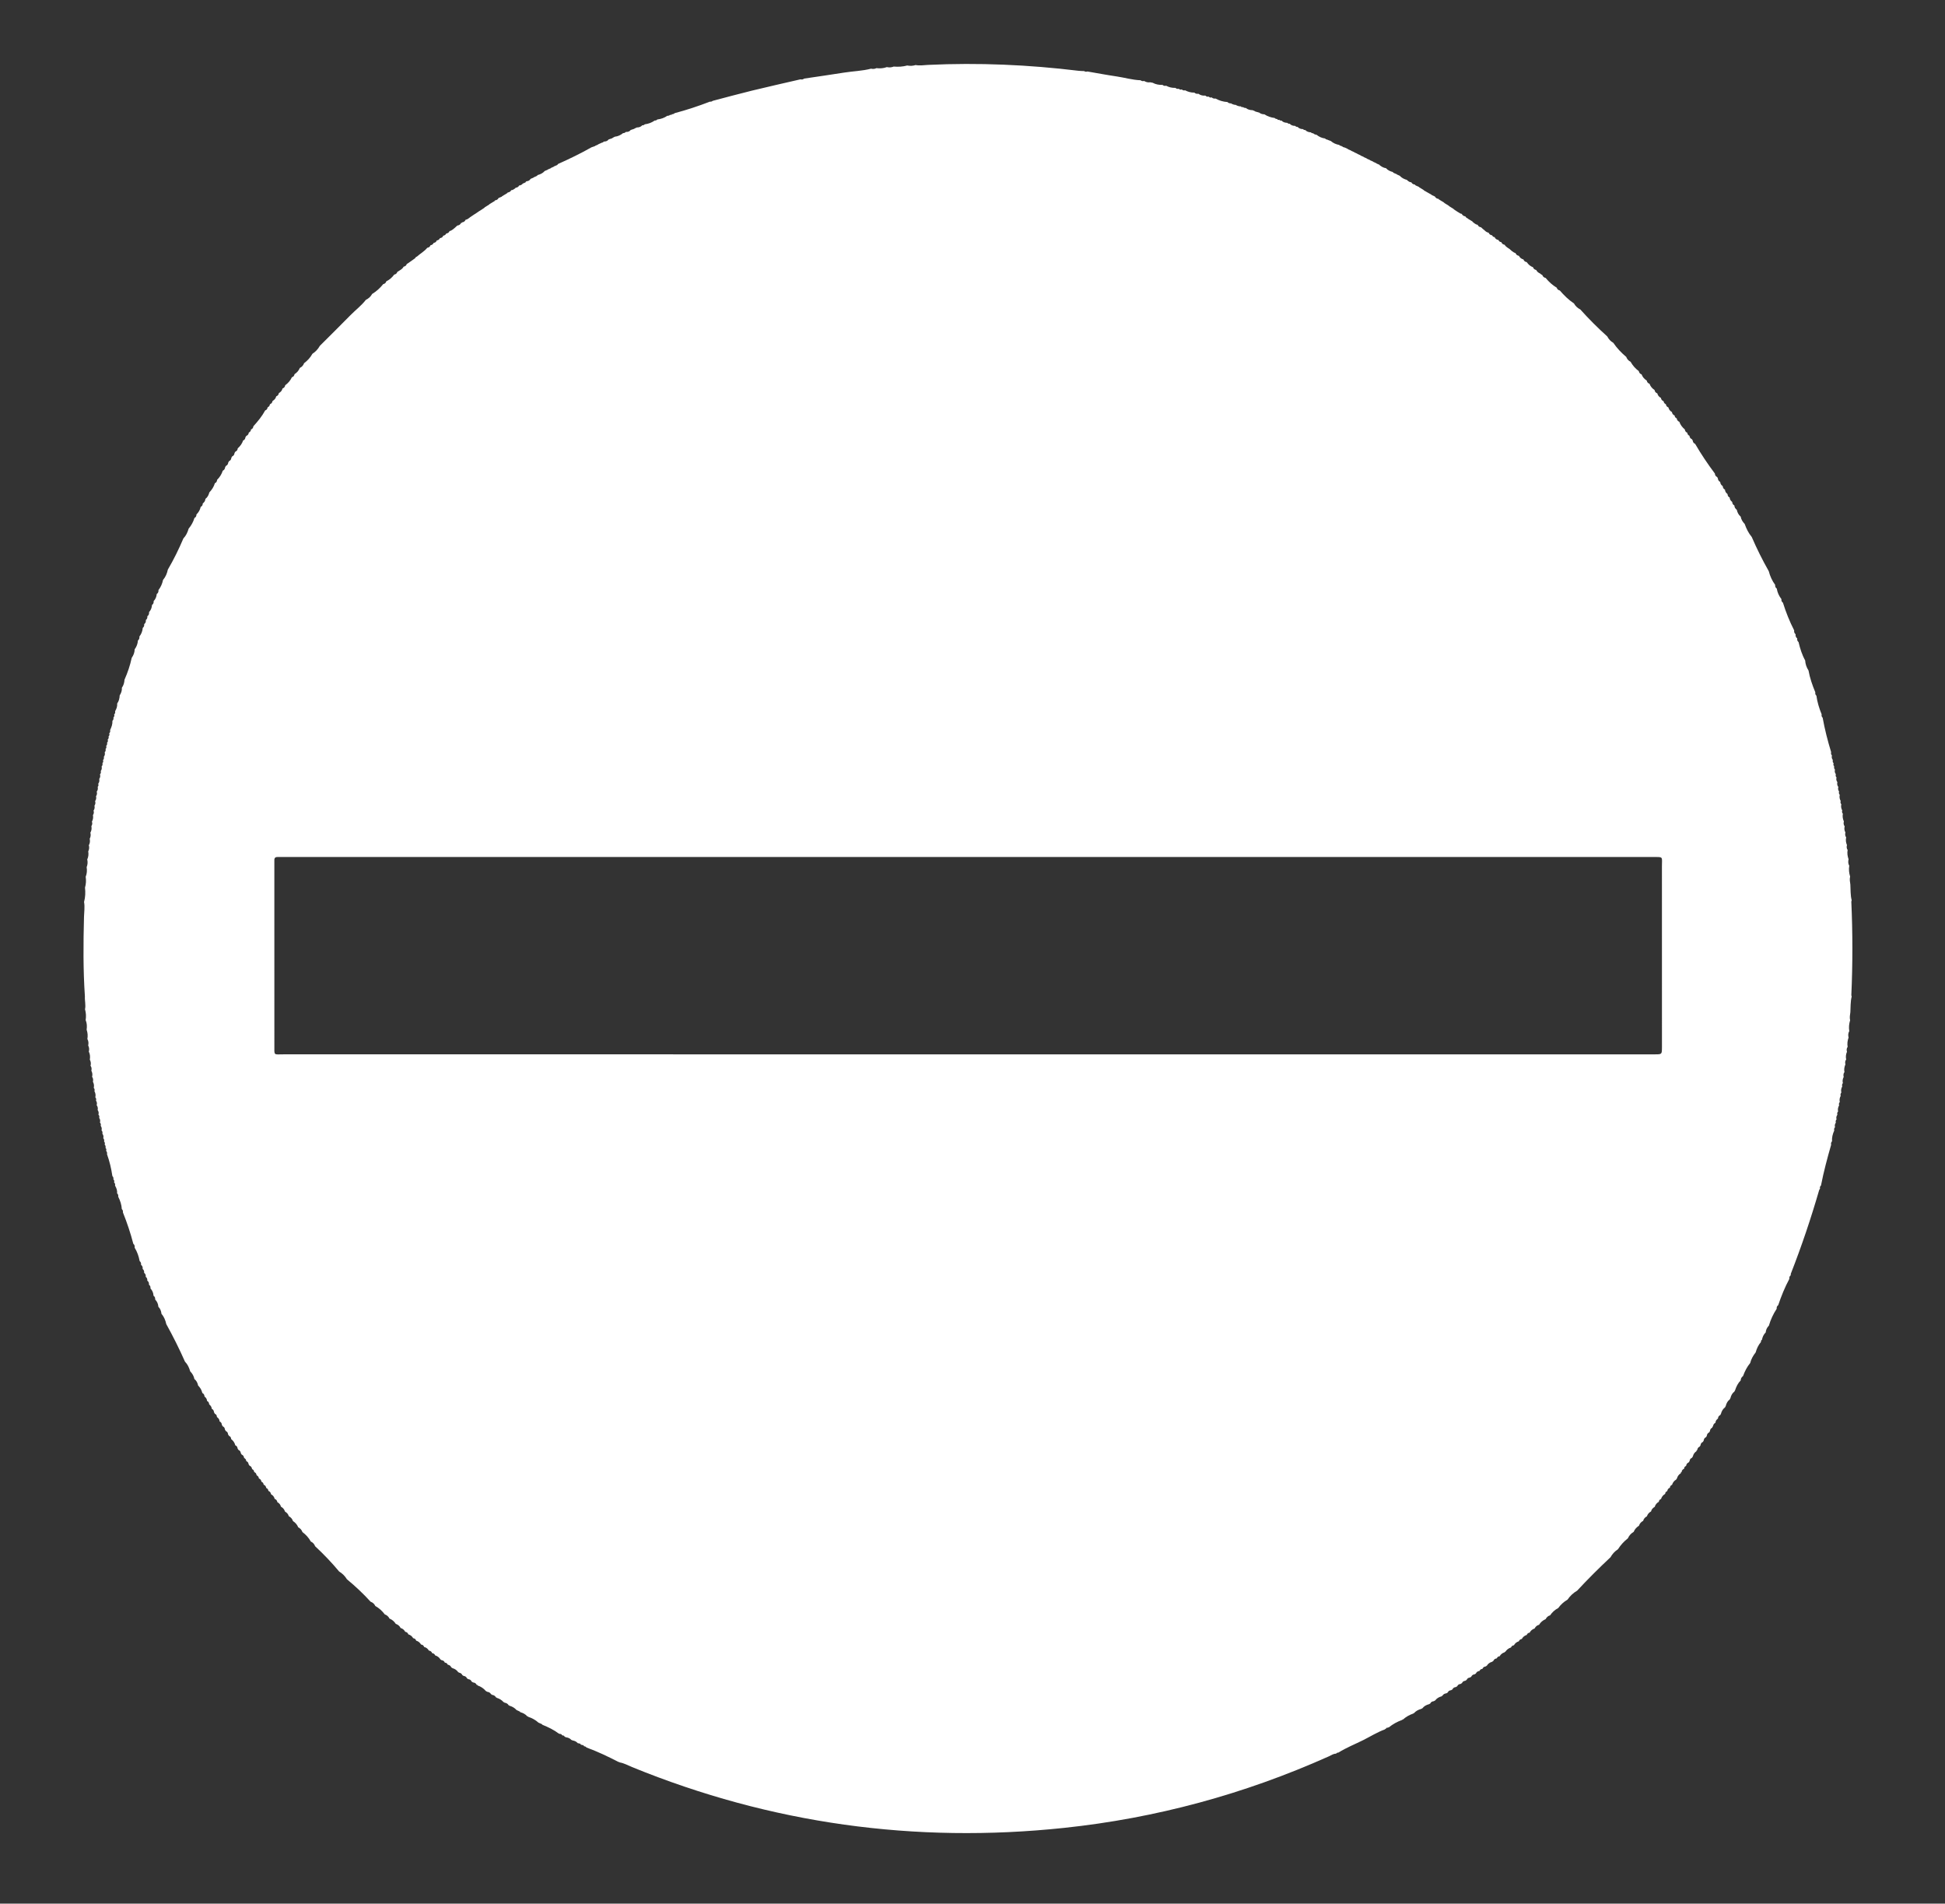 <?xml version="1.0" encoding="UTF-8" standalone="no"?>
<svg
   xmlns:dc="http://purl.org/dc/elements/1.1/"
   xmlns:cc="http://creativecommons.org/ns#"
   xmlns:rdf="http://www.w3.org/1999/02/22-rdf-syntax-ns#"
   xmlns:svg="http://www.w3.org/2000/svg"
   xmlns="http://www.w3.org/2000/svg"
   xmlns:sodipodi="http://sodipodi.sourceforge.net/DTD/sodipodi-0.dtd"
   xmlns:inkscape="http://www.inkscape.org/namespaces/inkscape"
   inkscape:version="1.0 (4035a4fb49, 2020-05-01)"
   sodipodi:docname="minuswhite.svg"
   xml:space="preserve"
   enable-background="new 0 0 852 833.77"
   viewBox="0 0 852 833.77"
   height="833.77px"
   width="852px"
   y="0px"
   x="0px"
   id="Layer_1"
   version="1.1"><rect x="0" y="0" width="852" height="833.77" fill="#333333" stroke="none"/><defs
   id="defs7" /><sodipodi:namedview
   inkscape:current-layer="Layer_1"
   inkscape:window-maximized="1"
   inkscape:window-y="0"
   inkscape:window-x="0"
   inkscape:cy="138.30997"
   inkscape:cx="324.56876"
   inkscape:zoom="0.70713088"
   showgrid="false"
   id="namedview5"
   inkscape:window-height="1016"
   inkscape:window-width="1920"
   inkscape:pageshadow="2"
   inkscape:pageopacity="0"
   guidetolerance="10"
   gridtolerance="10"
   objecttolerance="10"
   borderopacity="1"
   bordercolor="#666666"
   pagecolor="#ffffff" />
<path
   style="fill:#ffffff;fill-opacity:1"
   sodipodi:nodetypes="cccsccccccccccccccccccccccccccccccccccccccccccccccccccccccccccccccccccccccccccccccccccccccccccccccccccccccccccccccccccccccccccccccccccccccccccccccccccccccccccccccccccccccccccccccccccccccccccccccccccccccccccccccccccccccccccccccccccccccccccccccccccccccccccccccccccccccccccccccccccccccccccccccccccccccccccccccccccccccccccccccccccccccccccccccccccccccccccccccccccccccccccccccccccccccccccccccccccccccccccccccccccccccccccccccccccccccccccccccccccccccccccccccccccccccccccccccccccccccccccccccccccccccccccccccccccccccccccccccccccccccccccccccccccccccccccccccccccccccccccccccccccccccccccccccccccccccccsccccccccccccccccccccccccccccccccccccccccccccccccccccccccccccccccccccccccccccccccccccccccccccccccccccccccccccccccccccccccccccccccccccccccccccccccccccccccccccccccccccccccccccccccccccccccccccccccccccccccccccccccccccccscssccccsccc"
   id="path2"
   d="m 810.542,387.457 c 0.139,2.293 -0.003,4.609 0.582,6.864 -0.056,0.221 -0.168,0.445 -0.159,0.663 0.611,13.611 0.616,27.223 0.004,40.834 -0.01,0.219 0.101,0.443 0.154,0.665 -0.574,2.254 -0.441,4.567 -0.582,6.859 -0.158,1.171 -0.402,2.341 -0.105,3.527 -0.478,1.557 -0.636,3.139 -0.373,4.753 -0.524,0.899 -0.529,1.855 -0.312,2.836 -0.466,1.321 -0.644,2.671 -0.403,4.063 -0.481,0.662 -0.513,1.385 -0.292,2.144 -0.467,1.088 -0.606,2.211 -0.35,3.374 -0.484,0.659 -0.537,1.384 -0.331,2.148 -0.463,1.083 -0.672,2.199 -0.422,3.373 -0.491,0.65 -0.527,1.371 -0.331,2.128 -0.438,0.858 -0.625,1.75 -0.353,2.701 -0.39,0.429 -0.446,0.921 -0.275,1.457 -0.46,0.845 -0.651,1.73 -0.393,2.681 -0.395,0.428 -0.458,0.92 -0.293,1.459 -0.467,0.844 -0.627,1.734 -0.394,2.681 -0.404,0.424 -0.469,0.918 -0.297,1.459 -0.466,0.841 -0.672,1.725 -0.451,2.681 -0.403,0.415 -0.473,0.901 -0.308,1.438 -0.423,0.616 -0.617,1.274 -0.356,2.012 -0.403,0.416 -0.477,0.904 -0.313,1.443 -0.43,0.614 -0.601,1.272 -0.355,2.005 -0.417,0.408 -0.496,0.897 -0.345,1.441 -0.697,1.512 -1.084,3.089 -0.986,4.766 -0.424,0.406 -0.517,0.897 -0.369,1.45 -1.693,5.904 -3.283,11.833 -4.458,17.866 -0.446,0.388 -0.553,0.877 -0.425,1.435 -0.126,0.188 -0.31,0.358 -0.37,0.565 -3.59,12.405 -7.705,24.631 -12.417,36.654 -0.077,0.198 -0.026,0.446 -0.034,0.671 -0.524,0.408 -0.713,0.945 -0.615,1.594 -1.986,3.686 -3.54,7.555 -4.879,11.514 -0.549,0.383 -0.739,0.919 -0.665,1.567 -1.497,2.302 -2.658,4.758 -3.419,7.399 -0.827,0.82 -1.297,1.808 -1.396,2.971 -0.913,0.895 -1.409,2 -1.642,3.239 -0.369,0.202 -0.52,0.501 -0.415,0.918 -1.144,1.348 -1.875,2.907 -2.34,4.601 -1.111,1.397 -1.972,2.924 -2.41,4.668 -1.414,1.687 -2.363,3.629 -3.115,5.679 -0.63,0.479 -1.028,1.084 -1.027,1.905 -1.212,1.21 -1.923,2.707 -2.458,4.303 -0.096,0.188 -0.193,0.375 -0.29,0.562 -0.948,0.742 -1.479,1.737 -1.754,2.888 -0.102,0.196 -0.205,0.393 -0.306,0.588 -0.965,0.72 -1.456,1.728 -1.74,2.861 -0.107,0.204 -0.215,0.408 -0.322,0.612 -0.963,0.714 -1.492,1.703 -1.79,2.837 l -0.306,0.54 c -0.66,0.296 -0.938,0.842 -1,1.53 -0.638,0.446 -1.056,1.024 -1.097,1.828 -0.666,0.336 -1.008,0.885 -1.066,1.622 l -0.303,0.163 0.006,0.344 c -0.663,0.311 -0.99,0.848 -1.058,1.562 -0.105,0.176 -0.21,0.353 -0.315,0.529 -0.665,0.299 -0.981,0.834 -1.049,1.54 -0.108,0.184 -0.216,0.367 -0.324,0.551 -0.668,0.286 -0.979,0.819 -1.045,1.52 -0.111,0.187 -0.221,0.374 -0.331,0.561 -0.663,0.285 -0.99,0.809 -1.064,1.509 -0.109,0.175 -0.218,0.35 -0.328,0.526 -0.67,0.299 -1.022,0.822 -1.1,1.543 l -0.299,0.139 10e-4,0.329 c -0.849,0.546 -1.391,1.307 -1.612,2.294 -0.134,0.213 -0.268,0.425 -0.402,0.636 -0.667,0.245 -0.965,0.758 -1.047,1.431 -0.121,0.186 -0.241,0.37 -0.361,0.554 -0.685,0.293 -1.058,0.818 -1.152,1.55 -0.566,0.235 -0.884,0.646 -0.896,1.271 -0.67,0.254 -1.009,0.758 -1.096,1.453 l -0.312,0.143 -0.017,0.343 c -0.872,0.53 -1.426,1.299 -1.703,2.275 -0.118,0.174 -0.236,0.349 -0.354,0.523 -0.9,0.52 -1.475,1.293 -1.778,2.278 -0.571,0.233 -0.915,0.636 -0.948,1.271 -0.688,0.258 -1.054,0.767 -1.158,1.482 -0.569,0.217 -0.896,0.614 -0.927,1.234 -0.899,0.498 -1.484,1.248 -1.796,2.221 -0.575,0.213 -0.918,0.605 -0.963,1.232 -0.905,0.492 -1.507,1.23 -1.806,2.216 -0.817,0.448 -1.39,1.09 -1.613,2.013 -0.9,0.458 -1.495,1.176 -1.812,2.129 -0.828,0.432 -1.406,1.07 -1.644,1.991 -0.915,0.457 -1.519,1.18 -1.844,2.143 -1.047,0.648 -1.837,1.519 -2.3,2.67 -1.158,0.672 -2.007,1.622 -2.551,2.845 -1.723,1.341 -3.168,2.935 -4.339,4.777 -1.377,0.896 -2.473,2.055 -3.262,3.499 -5.038,4.717 -9.926,9.584 -14.621,14.643 -1.702,0.988 -3.104,2.298 -4.209,3.926 -1.615,0.938 -2.968,2.167 -4.069,3.675 -1.458,0.771 -2.65,1.836 -3.569,3.207 -0.91,0.247 -1.527,0.836 -1.945,1.659 -1.218,0.528 -2.203,1.328 -2.888,2.479 -0.911,0.225 -1.539,0.791 -1.949,1.618 -0.97,0.322 -1.706,0.922 -2.18,1.833 -0.638,0.053 -1.033,0.412 -1.26,0.987 -0.96,0.303 -1.7,0.876 -2.169,1.779 -0.655,0.067 -1.065,0.449 -1.322,1.029 -0.948,0.283 -1.66,0.857 -2.132,1.728 -0.634,0.045 -1.038,0.396 -1.28,0.962 -1.059,0.333 -1.894,0.961 -2.489,1.901 l -0.225,-0.039 -0.031,0.227 c -0.971,0.3 -1.735,0.862 -2.232,1.763 -0.618,0.028 -1.021,0.348 -1.243,0.914 -0.728,0.094 -1.251,0.462 -1.539,1.147 -0.186,0.123 -0.371,0.246 -0.557,0.369 -0.972,0.267 -1.732,0.82 -2.26,1.683 -0.167,0.113 -0.334,0.226 -0.501,0.338 -0.686,0.088 -1.197,0.409 -1.446,1.082 -0.626,0.019 -1.042,0.339 -1.287,0.902 -0.745,0.075 -1.28,0.446 -1.595,1.129 -0.167,0.106 -0.334,0.213 -0.5,0.32 -0.703,0.079 -1.226,0.411 -1.512,1.077 -0.186,0.115 -0.372,0.232 -0.558,0.349 -0.682,0.075 -1.2,0.383 -1.462,1.046 -0.203,0.126 -0.406,0.252 -0.607,0.377 -0.663,0.074 -1.177,0.358 -1.428,1.013 -0.214,0.127 -0.429,0.255 -0.643,0.383 -0.66,0.069 -1.178,0.341 -1.429,0.997 -0.214,0.124 -0.427,0.248 -0.641,0.371 -0.669,0.065 -1.188,0.346 -1.447,1.003 -0.208,0.122 -0.415,0.244 -0.623,0.367 -0.673,0.065 -1.196,0.35 -1.461,1.008 -0.203,0.118 -0.405,0.235 -0.608,0.353 -0.779,0.083 -1.392,0.422 -1.758,1.141 l -0.215,-0.06 c 0,0 -0.052,0.217 -0.051,0.217 -1.148,0.292 -2.135,0.84 -2.855,1.808 -0.213,0.117 -0.427,0.234 -0.64,0.352 -0.683,0.064 -1.225,0.345 -1.521,0.999 -0.182,0.104 -0.364,0.207 -0.546,0.309 -1.14,0.296 -2.144,0.813 -2.878,1.768 -0.19,0.102 -0.381,0.203 -0.572,0.304 -1.243,0.319 -2.317,0.921 -3.174,1.889 l -0.186,-0.063 -0.052,0.189 c -1.703,0.564 -3.224,1.444 -4.566,2.635 l -0.202,-0.072 -0.061,0.207 c -2.167,0.774 -4.16,1.858 -5.946,3.314 l -0.22,-0.081 c 0,0 -0.077,0.221 -0.076,0.221 -0.514,-0.134 -0.84,0.075 -1.021,0.554 l -0.236,-0.075 -0.086,0.232 c -3.336,1.188 -6.325,3.093 -9.471,4.669 -3.652,1.83 -7.475,3.328 -10.949,5.508 -0.425,-0.026 -0.763,0.132 -1.014,0.477 -1.215,-0.023 -2.161,0.719 -3.19,1.179 -37.023,16.556 -75.699,27.068 -116.018,31.324 -65.273,6.891 -128.392,-1.832 -189.222,-26.659 -1.793,-0.732 -3.496,-1.737 -5.455,-2.034 l -0.103,-0.221 -0.225,0.094 c -4.598,-2.393 -9.275,-4.611 -14.146,-6.401 -0.256,-0.357 -0.603,-0.53 -1.041,-0.519 -0.197,-0.469 -0.533,-0.666 -1.039,-0.523 l -0.103,-0.23 -0.24,0.078 c -0.195,-0.472 -0.531,-0.668 -1.038,-0.53 l -0.101,-0.231 -0.239,0.079 c -0.639,-0.769 -1.492,-1.112 -2.457,-1.232 l -0.092,-0.228 -0.23,0.083 c -0.617,-0.765 -1.458,-1.088 -2.398,-1.214 -0.213,-0.096 -0.425,-0.192 -0.638,-0.288 -0.088,-0.424 -0.351,-0.545 -0.75,-0.429 l -0.087,-0.228 c 0,0 -0.231,0.078 -0.23,0.078 -0.198,-0.478 -0.535,-0.695 -1.058,-0.562 l -0.073,-0.21 -0.208,0.078 c -2.243,-1.702 -4.753,-2.905 -7.35,-3.95 l -0.106,-0.255 c 0,0 -0.276,-0.005 -0.277,-0.004 l 0.026,-0.033 0.127,0.005 c -0.467,-0.202 -0.935,-0.402 -1.401,-0.604 -1.333,-1.201 -2.87,-2.042 -4.577,-2.583 l -0.069,-0.228 c 0,0 -0.228,0.071 -0.227,0.072 -0.845,-0.976 -1.93,-1.546 -3.159,-1.873 l -0.11,-0.264 c 0,0 -0.285,-0.016 -0.286,-0.016 -0.001,0.001 0.038,-0.055 0.038,-0.055 l 0.122,0.032 c -0.45,-0.204 -0.899,-0.408 -1.349,-0.611 -0.872,-0.986 -1.971,-1.596 -3.229,-1.938 l -0.043,-0.175 -0.171,0.054 c -0.41,-0.73 -1.055,-1.087 -1.871,-1.172 l -0.08,-0.244 -0.25,0.058 c -0.828,-0.982 -1.879,-1.61 -3.108,-1.958 l -0.042,-0.187 -0.183,0.056 c -0.407,-0.727 -1.042,-1.093 -1.857,-1.178 l -0.069,-0.241 c 0,0 -0.245,0.056 -0.244,0.056 -0.346,-0.712 -0.942,-1.046 -1.706,-1.128 -0.211,-0.123 -0.422,-0.247 -0.633,-0.369 -0.952,-1.149 -2.162,-1.914 -3.561,-2.4 l -0.111,-0.269 c 0,0 -0.289,0.033 -0.289,0.034 -0.301,-0.714 -0.875,-1.028 -1.615,-1.097 -0.216,-0.134 -0.431,-0.269 -0.646,-0.402 -0.248,-0.657 -0.755,-0.953 -1.424,-1.026 -0.2,-0.122 -0.4,-0.245 -0.599,-0.368 -0.264,-0.667 -0.779,-0.988 -1.472,-1.064 -0.177,-0.112 -0.354,-0.225 -0.531,-0.337 -0.307,-0.681 -0.852,-1.027 -1.579,-1.115 l -0.03,-0.179 -0.176,0.044 c -0.622,-0.901 -1.456,-1.507 -2.515,-1.796 -0.196,-0.128 -0.392,-0.256 -0.588,-0.385 -0.274,-0.682 -0.795,-1.038 -1.511,-1.133 -0.249,-0.564 -0.662,-0.898 -1.296,-0.92 -0.245,-0.67 -0.748,-0.996 -1.434,-1.08 -0.168,-0.114 -0.335,-0.229 -0.503,-0.342 -0.531,-0.89 -1.314,-1.451 -2.294,-1.752 -0.247,-0.573 -0.658,-0.923 -1.3,-0.96 -0.249,-0.681 -0.751,-1.041 -1.454,-1.145 -0.473,-0.823 -1.153,-1.374 -2.089,-1.586 -0.196,-0.661 -0.672,-0.974 -1.327,-1.062 -0.509,-0.825 -1.185,-1.441 -2.148,-1.689 -0.188,-0.656 -0.645,-0.989 -1.302,-1.081 -0.501,-0.827 -1.175,-1.436 -2.135,-1.682 -0.214,-0.663 -0.677,-1.025 -1.356,-1.129 -0.446,-0.825 -1.094,-1.404 -2.012,-1.655 -0.454,-0.902 -1.167,-1.502 -2.125,-1.816 -0.677,-1.055 -1.572,-1.851 -2.751,-2.307 -0.437,-0.903 -1.133,-1.517 -2.075,-1.854 -1.131,-1.503 -2.485,-2.754 -4.142,-3.662 -0.424,-0.917 -1.117,-1.539 -2.065,-1.88 -3.216,-3.536 -6.691,-6.799 -10.377,-9.839 -0.854,-1.407 -1.984,-2.535 -3.395,-3.382 -3.273,-3.916 -6.783,-7.608 -10.529,-11.074 -0.349,-0.941 -0.966,-1.637 -1.884,-2.057 -0.91,-1.658 -2.152,-3.022 -3.666,-4.145 -0.338,-0.94 -0.946,-1.642 -1.848,-2.083 -0.461,-1.175 -1.265,-2.061 -2.31,-2.744 -0.315,-0.956 -0.915,-1.669 -1.818,-2.121 -0.251,-0.918 -0.833,-1.565 -1.655,-2.015 -0.31,-0.954 -0.884,-1.689 -1.785,-2.153 -0.215,-0.915 -0.768,-1.562 -1.586,-1.999 -0.114,-0.707 -0.491,-1.199 -1.177,-1.438 -0.215,-0.917 -0.759,-1.573 -1.581,-2.012 -0.107,-0.715 -0.478,-1.222 -1.167,-1.478 -0.033,-0.634 -0.377,-1.037 -0.944,-1.274 -0.102,-0.701 -0.453,-1.207 -1.137,-1.451 -0.036,-0.648 -0.391,-1.058 -0.967,-1.306 -0.105,-0.681 -0.44,-1.183 -1.116,-1.417 -0.042,-0.669 -0.411,-1.104 -0.991,-1.39 -0.09,-0.67 -0.395,-1.179 -1.065,-1.41 -0.02,-0.638 -0.358,-1.052 -0.922,-1.306 -0.092,-0.715 -0.448,-1.234 -1.128,-1.511 -0.131,-0.2 -0.262,-0.401 -0.393,-0.601 -0.075,-0.654 -0.37,-1.142 -1.023,-1.362 -0.025,-0.665 -0.381,-1.105 -0.952,-1.398 -0.079,-0.698 -0.402,-1.221 -1.073,-1.493 l -0.357,-0.576 c -0.078,-0.675 -0.375,-1.192 -1.04,-1.444 -0.128,-0.208 -0.257,-0.417 -0.385,-0.625 -0.069,-0.66 -0.353,-1.164 -1.01,-1.4 -0.258,-1.142 -0.919,-2.017 -1.812,-2.738 -0.03,-0.66 -0.304,-1.155 -0.948,-1.4 -0.138,-0.224 -0.277,-0.447 -0.415,-0.67 -0.041,-0.661 -0.304,-1.172 -0.959,-1.417 -0.132,-0.218 -0.264,-0.435 -0.396,-0.653 -0.055,-0.663 -0.322,-1.18 -0.979,-1.432 -0.12,-0.212 -0.24,-0.425 -0.36,-0.637 -0.058,-0.683 -0.336,-1.22 -0.993,-1.508 -0.059,-0.853 -0.493,-1.476 -1.185,-1.94 -0.009,-0.666 -0.271,-1.169 -0.914,-1.428 -0.118,-0.214 -0.235,-0.428 -0.354,-0.643 -0.062,-0.683 -0.332,-1.232 -0.99,-1.53 -0.049,-0.831 -0.476,-1.44 -1.125,-1.918 -0.038,-0.681 -0.296,-1.226 -0.946,-1.526 -0.025,-0.833 -0.448,-1.44 -1.091,-1.923 -0.053,-0.687 -0.311,-1.248 -0.968,-1.561 -0.284,-1.276 -0.93,-2.348 -1.846,-3.268 -0.22,-1.137 -0.717,-2.115 -1.633,-2.854 -0.248,-1.316 -0.915,-2.403 -1.83,-3.355 -0.457,-1.587 -1.125,-3.061 -2.3,-4.26 -2.47,-5.606 -5.212,-11.078 -8.181,-16.436 -0.357,-1.669 -0.994,-3.208 -2.11,-4.522 -0.12,-1.17 -0.509,-2.22 -1.357,-3.067 -0.069,-1.23 -0.547,-2.281 -1.396,-3.168 0.053,-0.682 -0.127,-1.264 -0.724,-1.662 -0.052,-1.228 -0.507,-2.286 -1.338,-3.186 0.077,-0.668 -0.092,-1.236 -0.663,-1.642 0.083,-0.723 -0.11,-1.333 -0.728,-1.77 0.063,-0.68 -0.103,-1.266 -0.688,-1.68 0.095,-0.711 -0.084,-1.311 -0.697,-1.737 0.072,-0.68 -0.08,-1.275 -0.65,-1.711 0.095,-0.734 -0.084,-1.362 -0.708,-1.815 0.095,-0.652 -0.068,-1.209 -0.599,-1.632 -0.39,-2.084 -1.063,-4.061 -2.189,-5.87 0.099,-0.676 -0.051,-1.266 -0.595,-1.719 -1.215,-4.677 -2.745,-9.25 -4.55,-13.731 0.097,-0.573 -0.054,-1.062 -0.489,-1.455 -0.095,-1.94 -0.713,-3.728 -1.58,-5.444 0.108,-0.571 -0.033,-1.061 -0.475,-1.453 0.115,-1.236 -0.28,-2.337 -0.904,-3.376 0.125,-0.563 -10e-4,-1.052 -0.434,-1.449 0.216,-0.505 0.087,-0.931 -0.298,-1.298 0.12,-0.569 -0.028,-1.058 -0.442,-1.466 -0.47,-3.264 -1.236,-6.456 -2.351,-9.562 0.132,-0.565 10e-4,-1.058 -0.404,-1.476 0.226,-0.491 0.126,-0.92 -0.251,-1.296 0.138,-0.556 0.037,-1.049 -0.38,-1.46 0.234,-0.5 0.118,-0.933 -0.253,-1.316 0.146,-0.545 0.062,-1.033 -0.355,-1.439 0.229,-0.733 0.053,-1.389 -0.386,-1.994 0.141,-0.553 0.042,-1.045 -0.371,-1.458 0.223,-0.722 0.08,-1.377 -0.358,-1.979 0.154,-0.553 0.065,-1.047 -0.34,-1.471 0.235,-0.719 0.108,-1.378 -0.329,-1.985 0.155,-0.547 0.079,-1.043 -0.33,-1.463 0.232,-0.722 0.096,-1.383 -0.331,-1.996 0.169,-0.781 0.051,-1.501 -0.439,-2.146 0.24,-0.71 0.129,-1.368 -0.296,-1.979 0.171,-0.542 0.099,-1.036 -0.292,-1.465 0.241,-0.946 0.067,-1.832 -0.388,-2.676 0.168,-0.543 0.093,-1.037 -0.301,-1.464 0.234,-0.944 0.08,-1.833 -0.372,-2.681 0.194,-0.768 0.13,-1.493 -0.354,-2.148 0.258,-0.94 0.123,-1.831 -0.329,-2.684 0.202,-0.766 0.144,-1.491 -0.347,-2.146 0.262,-0.94 0.121,-1.833 -0.316,-2.691 0.201,-1.218 0.105,-2.398 -0.447,-3.52 0.267,-0.93 0.169,-1.823 -0.266,-2.682 0.211,-0.988 0.153,-1.94 -0.365,-2.834 0.248,-1.383 0.14,-2.738 -0.324,-4.064 0.199,-1.44 0.152,-2.855 -0.425,-4.217 0.248,-1.603 0.165,-3.186 -0.286,-4.745 0.418,-1.873 -0.169,-3.737 -0.046,-5.607 -0.794,-11.633 -0.698,-23.274 -0.393,-34.92 0.056,-2.155 0.418,-4.313 0.021,-6.471 0.573,-2.069 0.65,-4.17 0.415,-6.292 0.459,-1.56 0.543,-3.143 0.3,-4.747 0.56,-1.362 0.648,-2.771 0.422,-4.211 0.444,-1.099 0.526,-2.225 0.259,-3.376 0.53,-1.126 0.641,-2.305 0.434,-3.522 0.433,-0.861 0.536,-1.756 0.265,-2.688 0.51,-0.896 0.589,-1.851 0.382,-2.844 0.444,-0.854 0.533,-1.746 0.289,-2.674 0.526,-0.886 0.649,-1.834 0.439,-2.834 0.407,-0.625 0.505,-1.288 0.237,-1.994 0.512,-0.889 0.641,-1.838 0.446,-2.837 0.414,-0.621 0.516,-1.284 0.265,-1.993 0.474,-0.654 0.59,-1.375 0.403,-2.153 0.422,-0.616 0.531,-1.275 0.281,-1.986 0.473,-0.654 0.593,-1.375 0.407,-2.154 0.419,-0.614 0.545,-1.272 0.298,-1.986 0.492,-0.643 0.604,-1.362 0.435,-2.14 0.364,-0.388 0.452,-0.82 0.211,-1.306 0.488,-0.646 0.626,-1.365 0.456,-2.15 0.431,-0.612 0.565,-1.273 0.331,-1.995 0.411,-0.419 0.489,-0.914 0.335,-1.462 0.437,-0.604 0.589,-1.262 0.366,-1.988 0.417,-0.41 0.513,-0.898 0.36,-1.45 0.371,-0.38 0.474,-0.812 0.243,-1.304 0.405,-0.421 0.521,-0.916 0.38,-1.477 0.454,-0.596 0.594,-1.253 0.379,-1.978 0.418,-0.408 0.516,-0.899 0.375,-1.451 0.371,-0.378 0.486,-0.808 0.257,-1.305 0.419,-0.409 0.531,-0.904 0.402,-1.464 0.383,-0.371 0.491,-0.798 0.265,-1.294 0.402,-0.417 0.537,-0.907 0.406,-1.472 0.388,-0.367 0.486,-0.794 0.268,-1.287 0.399,-0.421 0.538,-0.913 0.405,-1.479 0.604,-1.28 1.096,-2.587 1.009,-4.041 0.425,-0.402 0.562,-0.89 0.439,-1.457 0.382,-0.371 0.53,-0.795 0.306,-1.307 0.435,-0.394 0.554,-0.88 0.426,-1.44 0.633,-1.041 1.017,-2.147 0.915,-3.386 0.761,-1.054 1.045,-2.256 1.096,-3.531 0.637,-1.032 1.066,-2.123 0.956,-3.367 0.753,-1.053 1.077,-2.246 1.153,-3.521 1.378,-3.091 2.455,-6.281 3.163,-9.594 0.797,-1.117 1.261,-2.352 1.301,-3.733 0.838,-1.15 1.327,-2.428 1.412,-3.854 0.574,-0.441 0.724,-1.042 0.651,-1.728 0.865,-1.119 1.362,-2.38 1.466,-3.792 0.548,-0.421 0.708,-0.989 0.624,-1.649 0.63,-0.443 0.809,-1.068 0.728,-1.799 0.565,-0.407 0.734,-0.974 0.657,-1.639 0.634,-0.445 0.823,-1.074 0.754,-1.811 0.813,-0.889 1.215,-1.947 1.29,-3.14 0.598,-0.41 0.799,-0.988 0.713,-1.688 0.842,-0.865 1.266,-1.914 1.361,-3.107 0.62,-0.413 0.826,-1.008 0.759,-1.724 1.027,-1.32 1.668,-2.815 2.004,-4.448 1.115,-1.314 1.754,-2.849 2.102,-4.52 2.583,-4.398 4.81,-8.973 6.816,-13.658 1.168,-1.211 1.838,-2.689 2.298,-4.28 1.156,-1.389 2.021,-2.935 2.537,-4.671 0.641,-0.314 0.882,-0.856 0.882,-1.538 0.942,-0.931 1.584,-2.03 1.864,-3.332 0.648,-0.29 0.886,-0.826 0.901,-1.497 0.678,-0.495 1.103,-1.137 1.154,-1.994 0.952,-0.716 1.44,-1.712 1.722,-2.834 1.105,-1.164 1.968,-2.474 2.431,-4.025 0.651,-0.286 0.922,-0.819 0.976,-1.495 1.142,-1.14 1.992,-2.459 2.482,-4.003 0.659,-0.29 0.96,-0.825 1.031,-1.515 0.113,-0.194 0.226,-0.388 0.339,-0.581 0.659,-0.278 0.957,-0.804 1.026,-1.488 0.116,-0.198 0.233,-0.396 0.349,-0.594 0.659,-0.271 0.948,-0.797 1.014,-1.476 0.12,-0.204 0.239,-0.409 0.359,-0.613 0.661,-0.261 0.953,-0.781 1.022,-1.457 0.121,-0.199 0.242,-0.398 0.363,-0.598 0.669,-0.263 0.98,-0.784 1.057,-1.472 1.079,-0.95 1.91,-2.069 2.361,-3.449 0.653,-0.229 0.934,-0.724 0.99,-1.38 0.137,-0.21 0.273,-0.42 0.41,-0.63 0.666,-0.25 0.998,-0.751 1.079,-1.439 0.568,-0.29 0.938,-0.719 0.968,-1.385 0.667,-0.216 0.956,-0.717 1.035,-1.375 1.946,-2.146 3.786,-4.37 5.163,-6.939 0.66,-0.204 0.98,-0.678 1.063,-1.339 0.578,-0.283 0.964,-0.708 1.021,-1.377 0.684,-0.233 1.042,-0.73 1.152,-1.426 0.816,-0.455 1.383,-1.108 1.605,-2.032 0.682,-0.23 1.05,-0.717 1.162,-1.415 0.813,-0.453 1.384,-1.098 1.602,-2.023 0.683,-0.234 1.063,-0.72 1.184,-1.422 1.26,-0.928 2.271,-2.065 2.928,-3.498 0.676,-0.195 1.033,-0.666 1.149,-1.341 1.047,-0.682 1.862,-1.56 2.316,-2.743 0.916,-0.431 1.533,-1.13 1.874,-2.079 1.506,-1.115 2.743,-2.469 3.649,-4.116 1.372,-0.886 2.448,-2.047 3.242,-3.472 4.459,-4.457 8.95,-8.882 13.364,-13.383 2.242,-2.287 4.841,-4.214 6.808,-6.774 1.187,-0.566 2.113,-1.411 2.743,-2.572 1.885,-1.135 3.481,-2.595 4.851,-4.31 0.688,-0.139 1.151,-0.527 1.344,-1.213 1.411,-0.695 2.56,-1.697 3.478,-2.969 0.688,-0.116 1.151,-0.491 1.355,-1.168 0.325,-0.201 0.649,-0.402 0.974,-0.604 l -0.148,0.078 c 0.776,-0.458 1.527,-0.941 1.954,-1.782 0.675,-0.116 1.146,-0.473 1.352,-1.144 0.33,-0.206 0.659,-0.411 0.988,-0.618 0,-0.001 -0.142,0.074 -0.142,0.074 0.998,-0.705 1.996,-1.41 2.993,-2.115 l -0.204,-0.028 c 0.241,-0.204 0.483,-0.408 0.724,-0.614 0,-0.002 -0.058,0.184 -0.058,0.184 1.511,-1.398 3.377,-2.379 4.699,-4.001 0.692,-0.105 1.189,-0.458 1.428,-1.135 0.666,-0.054 1.093,-0.432 1.372,-1.01 0.662,-0.09 1.138,-0.413 1.348,-1.072 0.675,-0.052 1.112,-0.435 1.411,-1.01 0.659,-0.109 1.22,-0.347 1.408,-1.074 0.635,-0.058 1.057,-0.417 1.352,-0.955 0.681,-0.085 1.183,-0.408 1.426,-1.075 0.935,-0.124 1.517,-0.841 2.237,-1.33 0,-0.001 -0.155,0.13 -0.155,0.13 0.441,-0.403 0.881,-0.805 1.321,-1.207 0.76,-0.087 1.332,-0.443 1.654,-1.156 l 0.27,0.037 0.086,-0.257 c 0.733,-0.104 1.327,-0.405 1.601,-1.15 0.874,-0.133 1.479,-0.732 2.142,-1.232 0.001,-0.001 -0.157,0.11 -0.157,0.11 0.736,-0.495 1.472,-0.99 2.208,-1.486 0,-0.001 -0.15,0.143 -0.15,0.143 0.742,-0.508 1.482,-1.015 2.224,-1.523 0.001,-0.002 -0.151,0.137 -0.151,0.137 0.76,-0.5 1.52,-0.999 2.282,-1.498 0.002,0 -0.162,-0.019 -0.162,-0.019 0.74,-0.457 1.479,-0.913 2.222,-1.368 0.003,0.001 -0.145,-0.015 -0.145,-0.015 0.777,-0.47 1.555,-0.939 2.333,-1.409 0,-10e-4 -0.171,-0.018 -0.171,-0.018 0.256,0.038 0.395,-0.072 0.417,-0.331 0.69,-0.078 1.253,-0.351 1.556,-1.02 0.519,-0.218 1.036,-0.435 1.556,-0.653 0.002,0 -0.173,-0.026 -0.173,-0.026 0.781,-0.47 1.561,-0.941 2.34,-1.412 -0.088,0.032 -0.144,0.027 -0.169,-0.014 0.254,0.05 0.39,-0.055 0.41,-0.312 0.704,-0.073 1.272,-0.359 1.604,-1.018 0.637,-0.018 1.127,-0.36 1.608,-0.722 l -0.171,-0.017 c 0.25,0.046 0.386,-0.057 0.408,-0.31 0.712,-0.067 1.287,-0.356 1.634,-1.013 0.622,-0.017 1.103,-0.333 1.55,-0.725 -0.085,0.025 -0.139,0.019 -0.164,-0.021 0.499,-0.211 0.998,-0.423 1.498,-0.634 l -0.181,-0.035 c 0.163,-0.143 0.325,-0.287 0.488,-0.429 0.782,-0.043 1.41,-0.352 1.806,-1.056 0.464,-0.195 0.927,-0.391 1.39,-0.586 l -0.165,-0.02 c 0.488,-0.213 0.975,-0.427 1.466,-0.64 0.003,0.001 -0.148,-0.019 -0.148,-0.019 0.263,-0.001 0.425,-0.13 0.485,-0.386 1.225,-0.302 2.323,-0.83 3.169,-1.799 0.469,-0.197 0.939,-0.395 1.408,-0.592 -0.091,0.041 -0.144,0.035 -0.162,-0.019 0.501,-0.211 1.003,-0.422 1.507,-0.633 0.002,0 -0.154,-0.027 -0.154,-0.027 0.49,-0.22 0.979,-0.439 1.471,-0.659 0.003,0.001 -0.146,-0.019 -0.146,-0.019 0.523,-0.225 1.047,-0.45 1.572,-0.675 l -0.183,-0.037 c 0.263,-0.009 0.426,-0.141 0.487,-0.396 4.995,-2.231 9.92,-4.604 14.676,-7.313 0.548,-0.188 1.097,-0.375 1.645,-0.563 l -0.167,-0.021 c 0.519,-0.227 1.038,-0.453 1.555,-0.679 -10e-4,0 -0.116,0.04 -0.116,0.04 l -0.036,-0.065 c 0.514,-0.224 1.029,-0.446 1.542,-0.67 -0.002,0 -0.138,0.031 -0.138,0.031 l 0.025,-0.064 c 0.444,-0.001 0.805,-0.175 1.082,-0.521 0.839,-0.01 1.599,-0.205 2.122,-0.935 0.577,-0.191 1.154,-0.383 1.731,-0.575 -0.079,0.014 -0.134,0.008 -0.166,-0.018 0.381,-0.202 0.764,-0.404 1.145,-0.606 1.37,-0.131 2.545,-0.711 3.603,-1.561 0.488,0.008 0.897,-0.168 1.228,-0.526 0.84,0.038 1.592,-0.142 2.131,-0.855 0.582,-0.191 1.164,-0.382 1.745,-0.574 -0.001,0 -0.155,0.011 -0.155,0.011 l 0.024,-0.046 c 0.36,-0.164 0.721,-0.329 1.081,-0.493 0.918,0.005 1.73,-0.252 2.362,-0.956 0.436,0.045 0.798,-0.096 1.088,-0.424 1.58,-0.198 3.038,-0.718 4.335,-1.656 0.472,0.036 0.867,-0.121 1.185,-0.471 1.58,-0.177 3.039,-0.685 4.35,-1.598 0.522,0.02 0.979,-0.144 1.369,-0.491 0.257,0.182 0.479,0.258 0.528,-0.179 0.514,0.018 0.961,-0.145 1.343,-0.489 5.241,-1.398 10.385,-3.093 15.445,-5.047 0.455,0.064 0.858,-0.051 1.209,-0.348 5.721,-1.496 11.425,-3.067 17.17,-4.468 7.077,-1.727 14.189,-3.312 21.287,-4.958 0.585,0.152 1.125,0.078 1.597,-0.326 5.846,-0.87 11.7,-1.695 17.537,-2.627 3.925,-0.627 7.929,-0.702 11.795,-1.716 0.804,0.22 1.577,0.133 2.323,-0.228 1.557,0.182 3.088,0.1 4.57,-0.464 1.03,0.235 2.038,0.161 3.021,-0.229 1.998,0.17 3.974,0.062 5.917,-0.469 1.241,0.253 2.465,0.19 3.672,-0.197 1.831,0.351 3.661,0.019 5.482,-0.067 22.061,-1.04 44.04,-0.081 65.953,2.592 0.788,0.096 1.588,0.086 2.383,0.125 0.451,0.302 0.932,0.357 1.441,0.171 4.269,0.731 8.527,1.538 12.812,2.168 3.493,0.514 6.901,1.55 10.454,1.673 0.463,0.393 0.991,0.463 1.562,0.313 0.816,0.48 1.682,0.734 2.637,0.572 0.37,0.07 0.741,0.139 1.109,0.208 1.353,0.742 2.814,0.982 4.337,0.944 0.456,0.418 0.988,0.5 1.571,0.362 1.273,0.684 2.631,0.998 4.076,0.937 0.407,0.427 0.902,0.523 1.458,0.389 0.375,0.373 0.799,0.511 1.304,0.281 0.408,0.422 0.903,0.53 1.462,0.397 1.271,0.657 2.61,1.044 4.054,1.008 0.505,0.488 1.115,0.604 1.785,0.506 0.905,0.674 1.928,0.908 3.041,0.801 0.401,0.435 0.896,0.562 1.464,0.446 0.366,0.379 0.79,0.531 1.303,0.331 0.466,0.49 1.045,0.604 1.688,0.508 1.621,0.898 3.352,1.426 5.207,1.533 0.473,0.502 1.077,0.62 1.732,0.588 10e-4,-10e-4 0.051,0.029 0.051,0.029 l -0.17,0.006 c 0.688,0.402 1.425,0.635 2.227,0.655 0.001,0 -0.006,0.059 -0.006,0.059 l -0.138,-0.032 c 0.709,0.373 1.447,0.64 2.265,0.601 0.173,0.357 0.419,0.486 0.782,0.248 0.372,0.323 0.803,0.466 1.293,0.431 0.869,0.734 1.905,0.963 3.007,0.991 0.375,0.159 0.75,0.318 1.126,0.477 10e-4,0 -0.165,0.02 -0.165,0.02 0.729,0.219 1.457,0.438 2.187,0.657 0.001,0 0.001,0.052 0.001,0.052 l -0.142,-0.021 c 0.658,0.378 1.345,0.654 2.124,0.606 1.377,0.91 2.898,1.417 4.528,1.626 0.305,0.331 0.682,0.475 1.128,0.434 0.156,0.41 0.416,0.56 0.826,0.324 0.287,0.307 0.638,0.436 1.054,0.388 0.681,0.728 1.559,0.947 2.512,0.974 0.282,0.311 0.631,0.44 1.048,0.386 0.65,0.695 1.468,0.965 2.4,0.947 0.274,0.329 0.625,0.473 1.051,0.434 0.644,0.707 1.466,0.979 2.399,0.984 0.26,0.315 0.593,0.449 0.998,0.403 0.66,0.718 1.516,0.961 2.452,1.011 0.266,0.309 0.602,0.446 1.007,0.413 l 0.076,0.166 -0.048,-0.143 c 0.399,0.379 0.874,0.583 1.422,0.611 1.097,0.896 2.337,1.466 3.752,1.639 0.281,0.335 0.64,0.5 1.079,0.497 l 0.025,0.058 -0.146,-0.024 c 0.521,0.195 1.041,0.389 1.562,0.583 1.068,0.918 2.305,1.476 3.69,1.714 0.233,0.312 0.544,0.451 0.932,0.416 l 0.077,0.253 0.163,-0.148 c 0.332,0.372 0.747,0.569 1.245,0.592 l 0.063,0.127 -0.086,-0.11 1.458,0.681 c 10e-4,0 0.015,0.062 0.015,0.062 l -0.141,-0.029 c 0.517,0.222 1.034,0.445 1.552,0.667 l -0.046,0.059 -0.11,-0.035 1.551,0.669 c -0.021,0.041 -0.075,0.047 -0.161,0.021 0.514,0.224 1.027,0.447 1.542,0.671 10e-4,0 -0.162,0.02 -0.162,0.02 0.515,0.225 1.03,0.45 1.546,0.674 l -0.167,0.021 1.548,0.672 c 0,-0.001 -0.167,0.021 -0.167,0.021 0.518,0.225 1.035,0.451 1.553,0.675 l -0.168,0.024 c 0.517,0.223 1.033,0.445 1.549,0.666 l -0.168,0.024 c 0.514,0.218 1.029,0.437 1.543,0.655 0.001,0 -0.163,0.021 -0.163,0.021 l 1.506,0.66 -0.026,0.07 -0.119,-0.042 c 0.498,0.218 0.997,0.437 1.495,0.654 l 0.017,0.071 -0.124,-0.043 c 0.874,0.692 1.783,1.311 2.933,1.44 0.808,0.929 1.864,1.409 3.034,1.684 0.034,0.248 0.175,0.362 0.423,0.34 0,-0.001 -0.159,0.022 -0.159,0.022 0.505,0.212 1.009,0.425 1.513,0.637 l -0.044,0.065 -0.106,-0.039 c 0.449,0.2 0.897,0.4 1.346,0.601 0.881,0.962 1.989,1.527 3.237,1.85 l 0.118,0.259 c 0,0 0.284,0.026 0.285,0.026 -0.022,0.04 -0.079,0.045 -0.169,0.016 0.48,0.379 0.98,0.714 1.623,0.731 0.328,0.659 0.898,0.927 1.596,0.988 0.043,0.255 0.194,0.382 0.452,0.377 -0.002,-0.001 -0.141,0.012 -0.141,0.012 0.48,0.21 0.959,0.419 1.439,0.628 v 0.07 l -0.121,-0.043 c 0.77,0.476 1.541,0.951 2.31,1.425 -0.001,-0.001 -0.171,0.006 -0.171,0.006 1.2,0.684 2.4,1.367 3.598,2.049 -10e-4,-10e-4 -0.141,0.016 -0.141,0.016 l 1.5,0.687 c 0.341,0.658 0.9,0.975 1.619,1.045 l 0.105,0.261 c 0,0 0.281,0.004 0.282,0.004 l -0.026,0.062 -0.127,-0.031 c 0.768,0.468 1.537,0.937 2.304,1.404 -0.001,-0.001 -0.145,0.02 -0.145,0.02 0.746,0.459 1.492,0.919 2.237,1.378 -10e-4,-0.001 -0.161,0.01 -0.161,0.01 0.746,0.46 1.491,0.92 2.236,1.378 0,-0.002 -0.174,0 -0.174,0 0.747,0.494 1.494,0.987 2.243,1.482 10e-4,10e-4 -0.071,-0.161 -0.071,-0.161 0.4,0.387 0.841,0.694 1.42,0.733 0.322,0.667 0.862,1.02 1.589,1.107 0.253,0.501 0.683,0.786 1.193,0.967 -10e-4,-0.001 -0.149,0.013 -0.149,0.013 l 2.202,1.341 c 0,-0.001 -0.157,0.026 -0.157,0.026 0.718,0.533 1.345,1.223 2.3,1.35 0.264,0.67 0.781,0.993 1.474,1.077 0.419,0.382 0.838,0.764 1.258,1.146 10e-4,0 -0.069,-0.153 -0.069,-0.153 0.611,0.62 1.215,1.248 2.136,1.39 0.285,0.687 0.809,1.054 1.538,1.146 0.21,0.485 0.57,0.761 1.104,0.794 0.309,0.74 0.878,1.134 1.66,1.242 0.232,0.568 0.636,0.906 1.265,0.941 0.262,0.687 0.766,1.068 1.487,1.173 0.398,0.837 1.247,1.18 1.905,1.734 0.001,0 -0.076,-0.151 -0.076,-0.151 0.903,0.788 1.719,1.7 2.923,2.062 0.251,0.684 0.747,1.064 1.458,1.176 0.437,0.812 1.076,1.369 1.987,1.585 0.25,0.686 0.743,1.076 1.46,1.188 0.677,1.04 1.58,1.802 2.748,2.239 0.221,0.682 0.694,1.071 1.396,1.192 0.391,0.804 1.034,1.314 1.865,1.606 -0.039,0.034 -0.092,0.041 -0.158,0.02 0.333,0.214 0.666,0.429 0.998,0.643 0.234,0.688 0.712,1.091 1.426,1.218 1.378,1.7 2.977,3.148 4.856,4.277 0.202,0.685 0.666,1.082 1.357,1.225 1.84,2.142 3.842,4.105 6.2,5.683 0.644,1.166 1.577,2.026 2.765,2.618 3.729,4.161 7.678,8.102 11.833,11.837 0.591,1.192 1.461,2.12 2.621,2.774 1.586,2.344 3.522,4.368 5.678,6.189 0.35,0.961 0.977,1.674 1.901,2.12 0.891,1.635 2.11,2.981 3.596,4.094 0.134,0.715 0.532,1.204 1.229,1.438 0.429,1.166 1.2,2.046 2.249,2.694 0.135,0.701 0.521,1.186 1.213,1.407 0.423,1.168 1.177,2.068 2.218,2.735 0.113,0.729 0.506,1.229 1.205,1.482 0.211,0.904 0.752,1.544 1.569,1.964 0.118,0.718 0.503,1.22 1.195,1.472 0.051,0.652 0.422,1.064 0.998,1.32 0.083,0.682 0.427,1.159 1.092,1.381 0.198,0.918 0.724,1.589 1.545,2.035 0.11,0.725 0.487,1.241 1.182,1.508 0.026,0.622 0.354,1.02 0.917,1.244 0.099,0.723 0.463,1.244 1.151,1.521 0.458,1.359 1.314,2.436 2.396,3.349 0.085,0.68 0.409,1.179 1.075,1.421 0.025,0.651 0.378,1.071 0.945,1.34 0.082,0.707 0.417,1.231 1.092,1.509 0.115,0.187 0.23,0.373 0.345,0.56 0.071,0.689 0.381,1.207 1.051,1.467 2.622,4.517 5.528,8.844 8.663,13.019 0.049,0.683 0.327,1.217 0.983,1.503 l 0.312,0.567 c 0.061,0.719 0.373,1.275 1.034,1.607 0.046,0.81 0.47,1.392 1.113,1.841 0.056,0.684 0.332,1.227 0.981,1.529 0.032,0.835 0.466,1.438 1.109,1.921 0.04,0.687 0.301,1.236 0.955,1.544 0.023,0.831 0.447,1.431 1.092,1.905 0.044,0.695 0.318,1.248 0.971,1.566 0.004,0.818 0.415,1.411 1.044,1.884 0.254,1.174 0.763,2.204 1.704,2.986 0.22,1.274 0.882,2.307 1.76,3.223 0.727,2.062 1.67,4.005 3.085,5.693 2.213,5.137 4.713,10.132 7.465,15.001 0.554,2.176 1.479,4.18 2.801,5.998 -0.064,0.659 0.118,1.211 0.693,1.591 0.281,1.724 0.982,3.262 2.051,4.636 -0.088,0.653 0.108,1.186 0.657,1.572 1.304,4.179 2.926,8.229 4.922,12.127 -0.089,0.668 0.064,1.245 0.623,1.671 -0.094,0.746 0.093,1.381 0.72,1.845 -0.119,0.645 0.069,1.18 0.572,1.603 0.665,2.788 1.493,5.516 2.899,8.036 0.098,1.592 0.584,3.055 1.461,4.387 0.598,3.323 1.702,6.488 2.995,9.594 -0.113,0.567 0.011,1.059 0.463,1.444 0.385,2.846 1.226,5.562 2.31,8.211 -0.126,0.562 -0.015,1.054 0.431,1.446 0.924,5.113 2.203,10.139 3.724,15.105 -0.15,0.548 -0.065,1.04 0.356,1.447 -0.238,0.732 -0.059,1.385 0.383,1.987 -0.149,0.556 -0.053,1.051 0.365,1.466 -0.25,0.502 -0.124,0.933 0.248,1.317 -0.153,0.541 -0.078,1.029 0.334,1.438 -0.248,0.737 -0.056,1.394 0.37,2.006 -0.163,0.539 -0.092,1.026 0.31,1.443 -0.264,0.739 -0.068,1.396 0.357,2.014 -0.173,0.774 -0.09,1.497 0.435,2.128 -0.251,0.721 -0.111,1.379 0.318,1.992 -0.168,0.538 -0.107,1.029 0.29,1.455 -0.236,0.95 -0.052,1.837 0.407,2.682 -0.169,0.538 -0.106,1.03 0.286,1.457 -0.252,0.952 -0.058,1.837 0.398,2.684 -0.177,0.535 -0.117,1.025 0.27,1.455 -0.239,1.173 -0.027,2.287 0.44,3.368 -0.2,0.77 -0.146,1.499 0.353,2.154 -0.259,0.938 -0.125,1.827 0.327,2.679 -0.202,0.764 -0.154,1.49 0.329,2.149 -0.267,1.165 -0.115,2.286 0.349,3.374 -0.209,0.757 -0.185,1.481 0.292,2.145 -0.261,1.394 -0.05,2.74 0.409,4.061 -0.225,0.98 -0.215,1.936 0.298,2.838 -0.263,1.616 -0.092,3.197 0.384,4.754 -0.304,1.188 -0.058,2.357 0.109,3.529 z m -214.921,74.344 h 44.152 c 28.4,0 56.8,0.003 85.2,-0.004 3.007,-0.001 3.008,-0.026 3.041,-2.968 0.005,-0.459 10e-4,-0.919 10e-4,-1.379 0,-25.985 0.013,-51.971 -0.013,-77.957 -0.004,-4.516 0.819,-4.132 -4.278,-4.133 -399.255,0 -235.151,-0.006 -602.075,-0.006 -0.995,-0.028 -1.499,0.381 -1.468,1.412 0.024,0.805 -10e-4,1.61 -10e-4,2.415 0,26.215 -0.007,52.431 0.006,78.646 0.002,4.668 -0.451,3.964 4.074,3.965 330.476,0 203.121,0.009 471.361,0.009 z"
   fill="#5cc0be"
   clip-rule="evenodd"
   fill-rule="evenodd" />
</svg>
